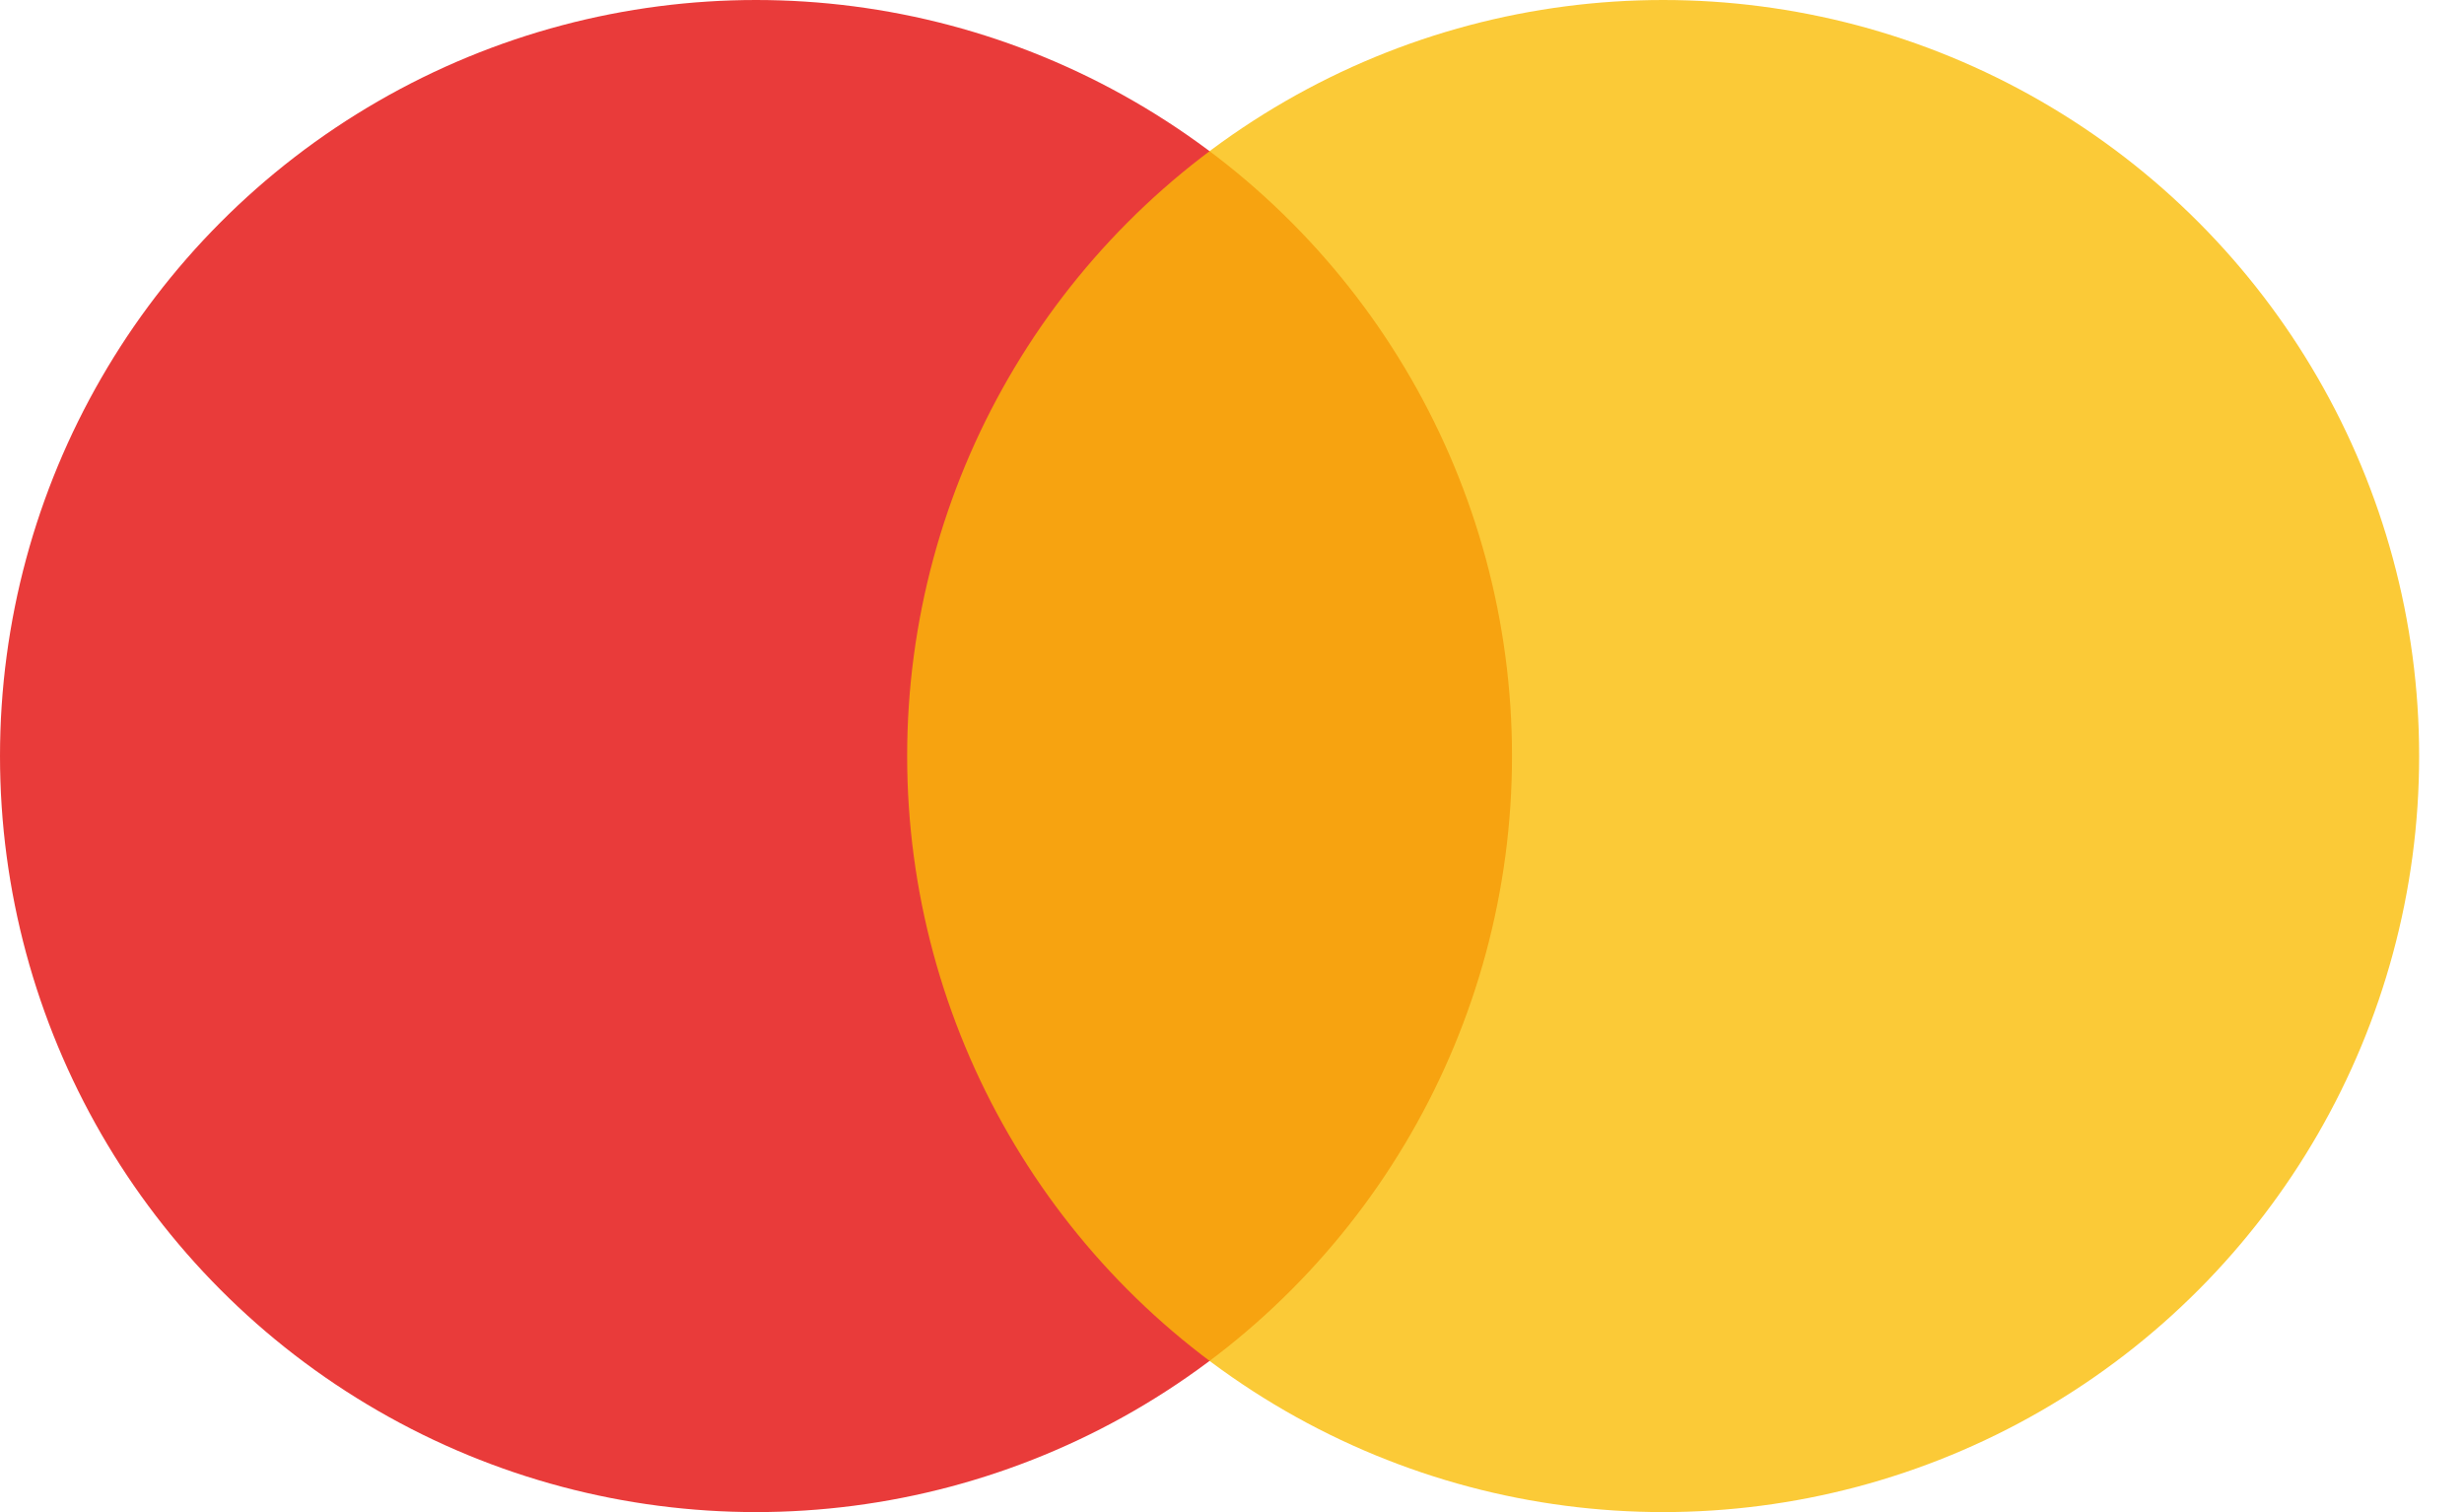 <svg width="44" height="27" viewBox="0 0 44 27" fill="none" xmlns="http://www.w3.org/2000/svg">
<circle cx="13.5" cy="13.5" r="13.5" fill="#E72625" fill-opacity="0.9"/>
<circle cx="29.699" cy="13.5" r="13.5" fill="#FABD05" fill-opacity="0.8"/>
</svg>
